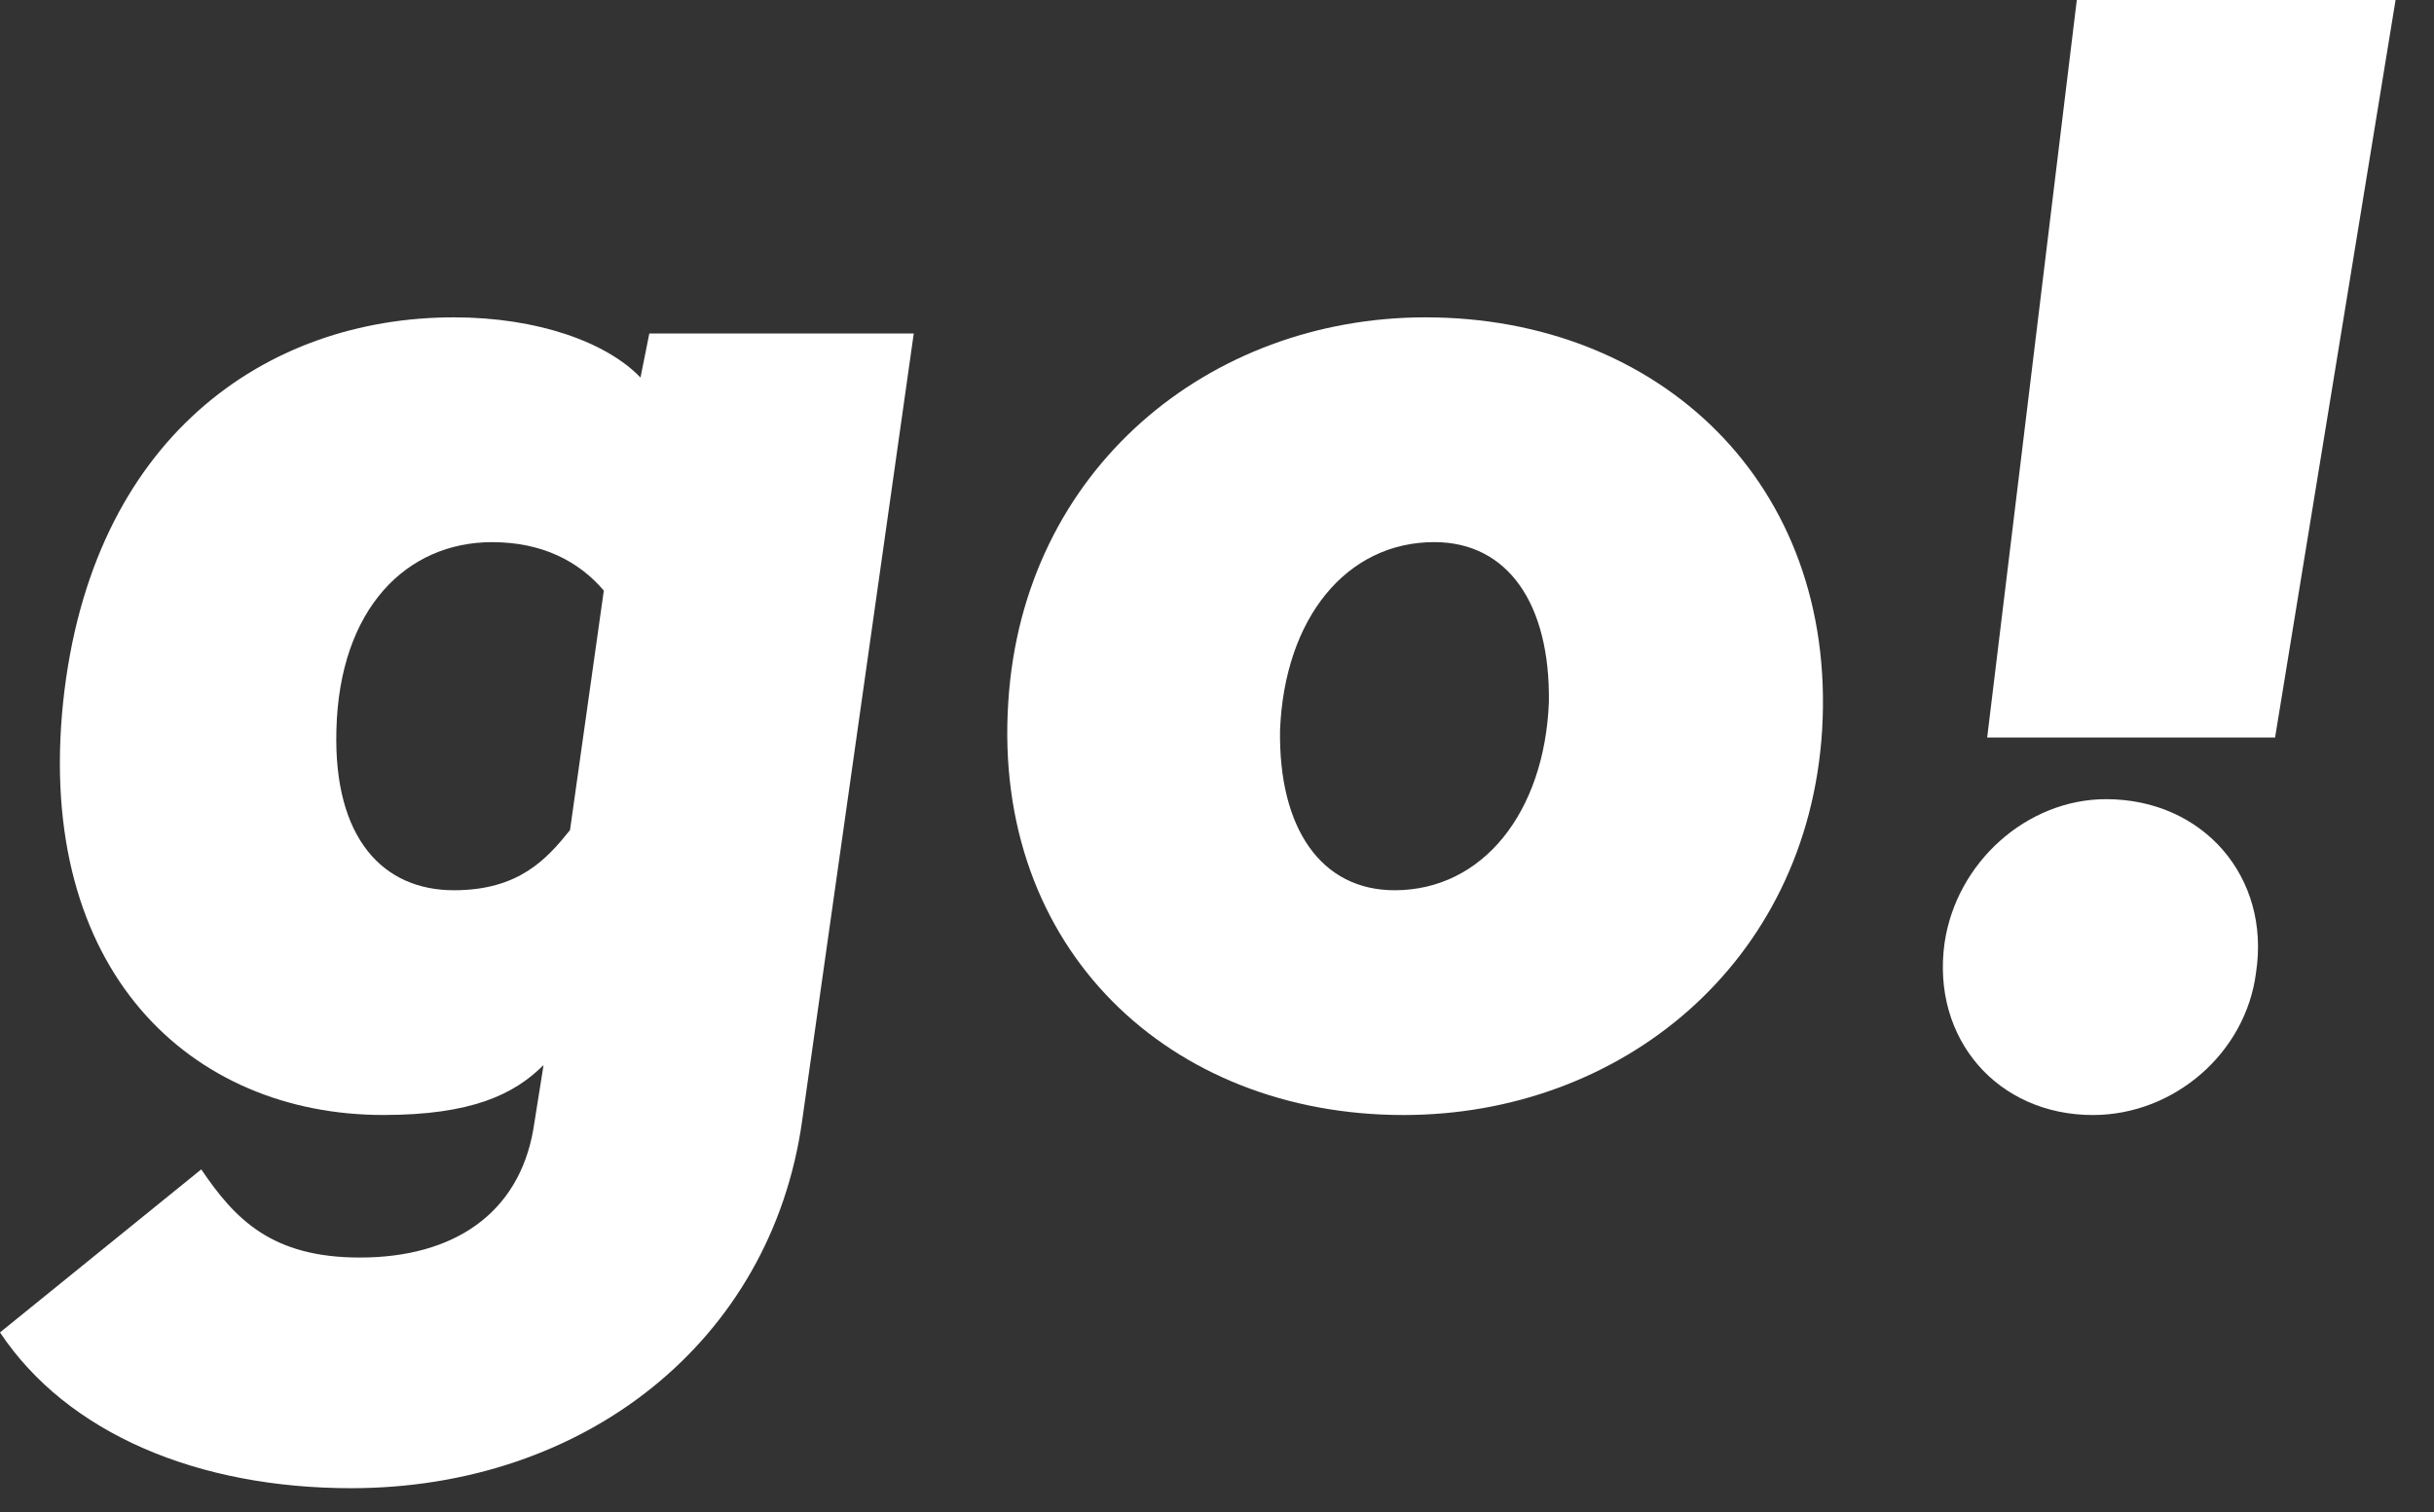 <?xml version="1.0" encoding="utf-8"?>
<!-- Generator: Adobe Illustrator 16.0.0, SVG Export Plug-In . SVG Version: 6.00 Build 0)  -->
<!DOCTYPE svg PUBLIC "-//W3C//DTD SVG 1.1//EN" "http://www.w3.org/Graphics/SVG/1.1/DTD/svg11.dtd">
<svg version="1.1" id="Layer_1" xmlns="http://www.w3.org/2000/svg" xmlns:xlink="http://www.w3.org/1999/xlink" x="0px" y="0px"
	 width="76.699px" height="47.646px" viewBox="0 0 76.699 47.646" enable-background="new 0 0 76.699 47.646" xml:space="preserve">
<rect x="0" y="0" width="76.699" height="47.646" fill="#333333" stroke="none"/>
<g id="Layer_1_1_">
	<path fill="#FFFFFF" d="M20.183,11.897l0.278-1.388h8.333l-3.518,24.812c-0.973,6.944-6.851,11.574-14.213,11.574
		c-4.814,0-8.934-1.713-11.063-4.908l6.342-5.138c1.065,1.574,2.222,2.778,4.998,2.778c2.963,0,5-1.39,5.464-4.027l0.324-2.038
		c-0.927,0.925-2.27,1.573-5.048,1.573c-6.062,0-10.97-4.536-10.091-13.008C2.869,13.796,8.377,10,14.303,10
		C16.943,10,19.118,10.786,20.183,11.897z M10.6,23.009c-0.092,3.424,1.481,5.044,3.703,5.044c2.037,0,2.918-0.971,3.659-1.896
		l1.065-7.547c-0.788-0.926-1.946-1.526-3.519-1.526C12.821,17.083,10.694,19.166,10.6,23.009z"/>
	<path fill="#FFFFFF" d="M57.418,23.009c-0.461,7.359-6.342,12.127-13.193,12.127c-7.358,0-12.96-5.229-12.453-13.008
		C32.234,14.769,38.114,10,44.92,10C52.281,10,57.881,15.23,57.418,23.009z M40.336,23.009c-0.047,3.101,1.297,5.044,3.611,5.044
		c2.777,0,4.721-2.454,4.861-5.925c0.045-3.104-1.297-5.045-3.611-5.045C42.419,17.083,40.477,19.49,40.336,23.009z"/>
	<path fill="#FFFFFF" d="M71.091,30.647c-0.323,2.546-2.594,4.489-5.14,4.489c-3.008,0-5.092-2.406-4.676-5.416
		c0.371-2.546,2.594-4.537,5.092-4.537C69.423,25.183,71.553,27.637,71.091,30.647z M62.619,23.24L65.443,0h10.045l-3.797,23.24
		H62.619z"/>
</g>
<g id="Layer_2" display="none">
</g>
<g id="Layer_3" display="none">
</g>
<g id="Layer_4">
</g>
</svg>

